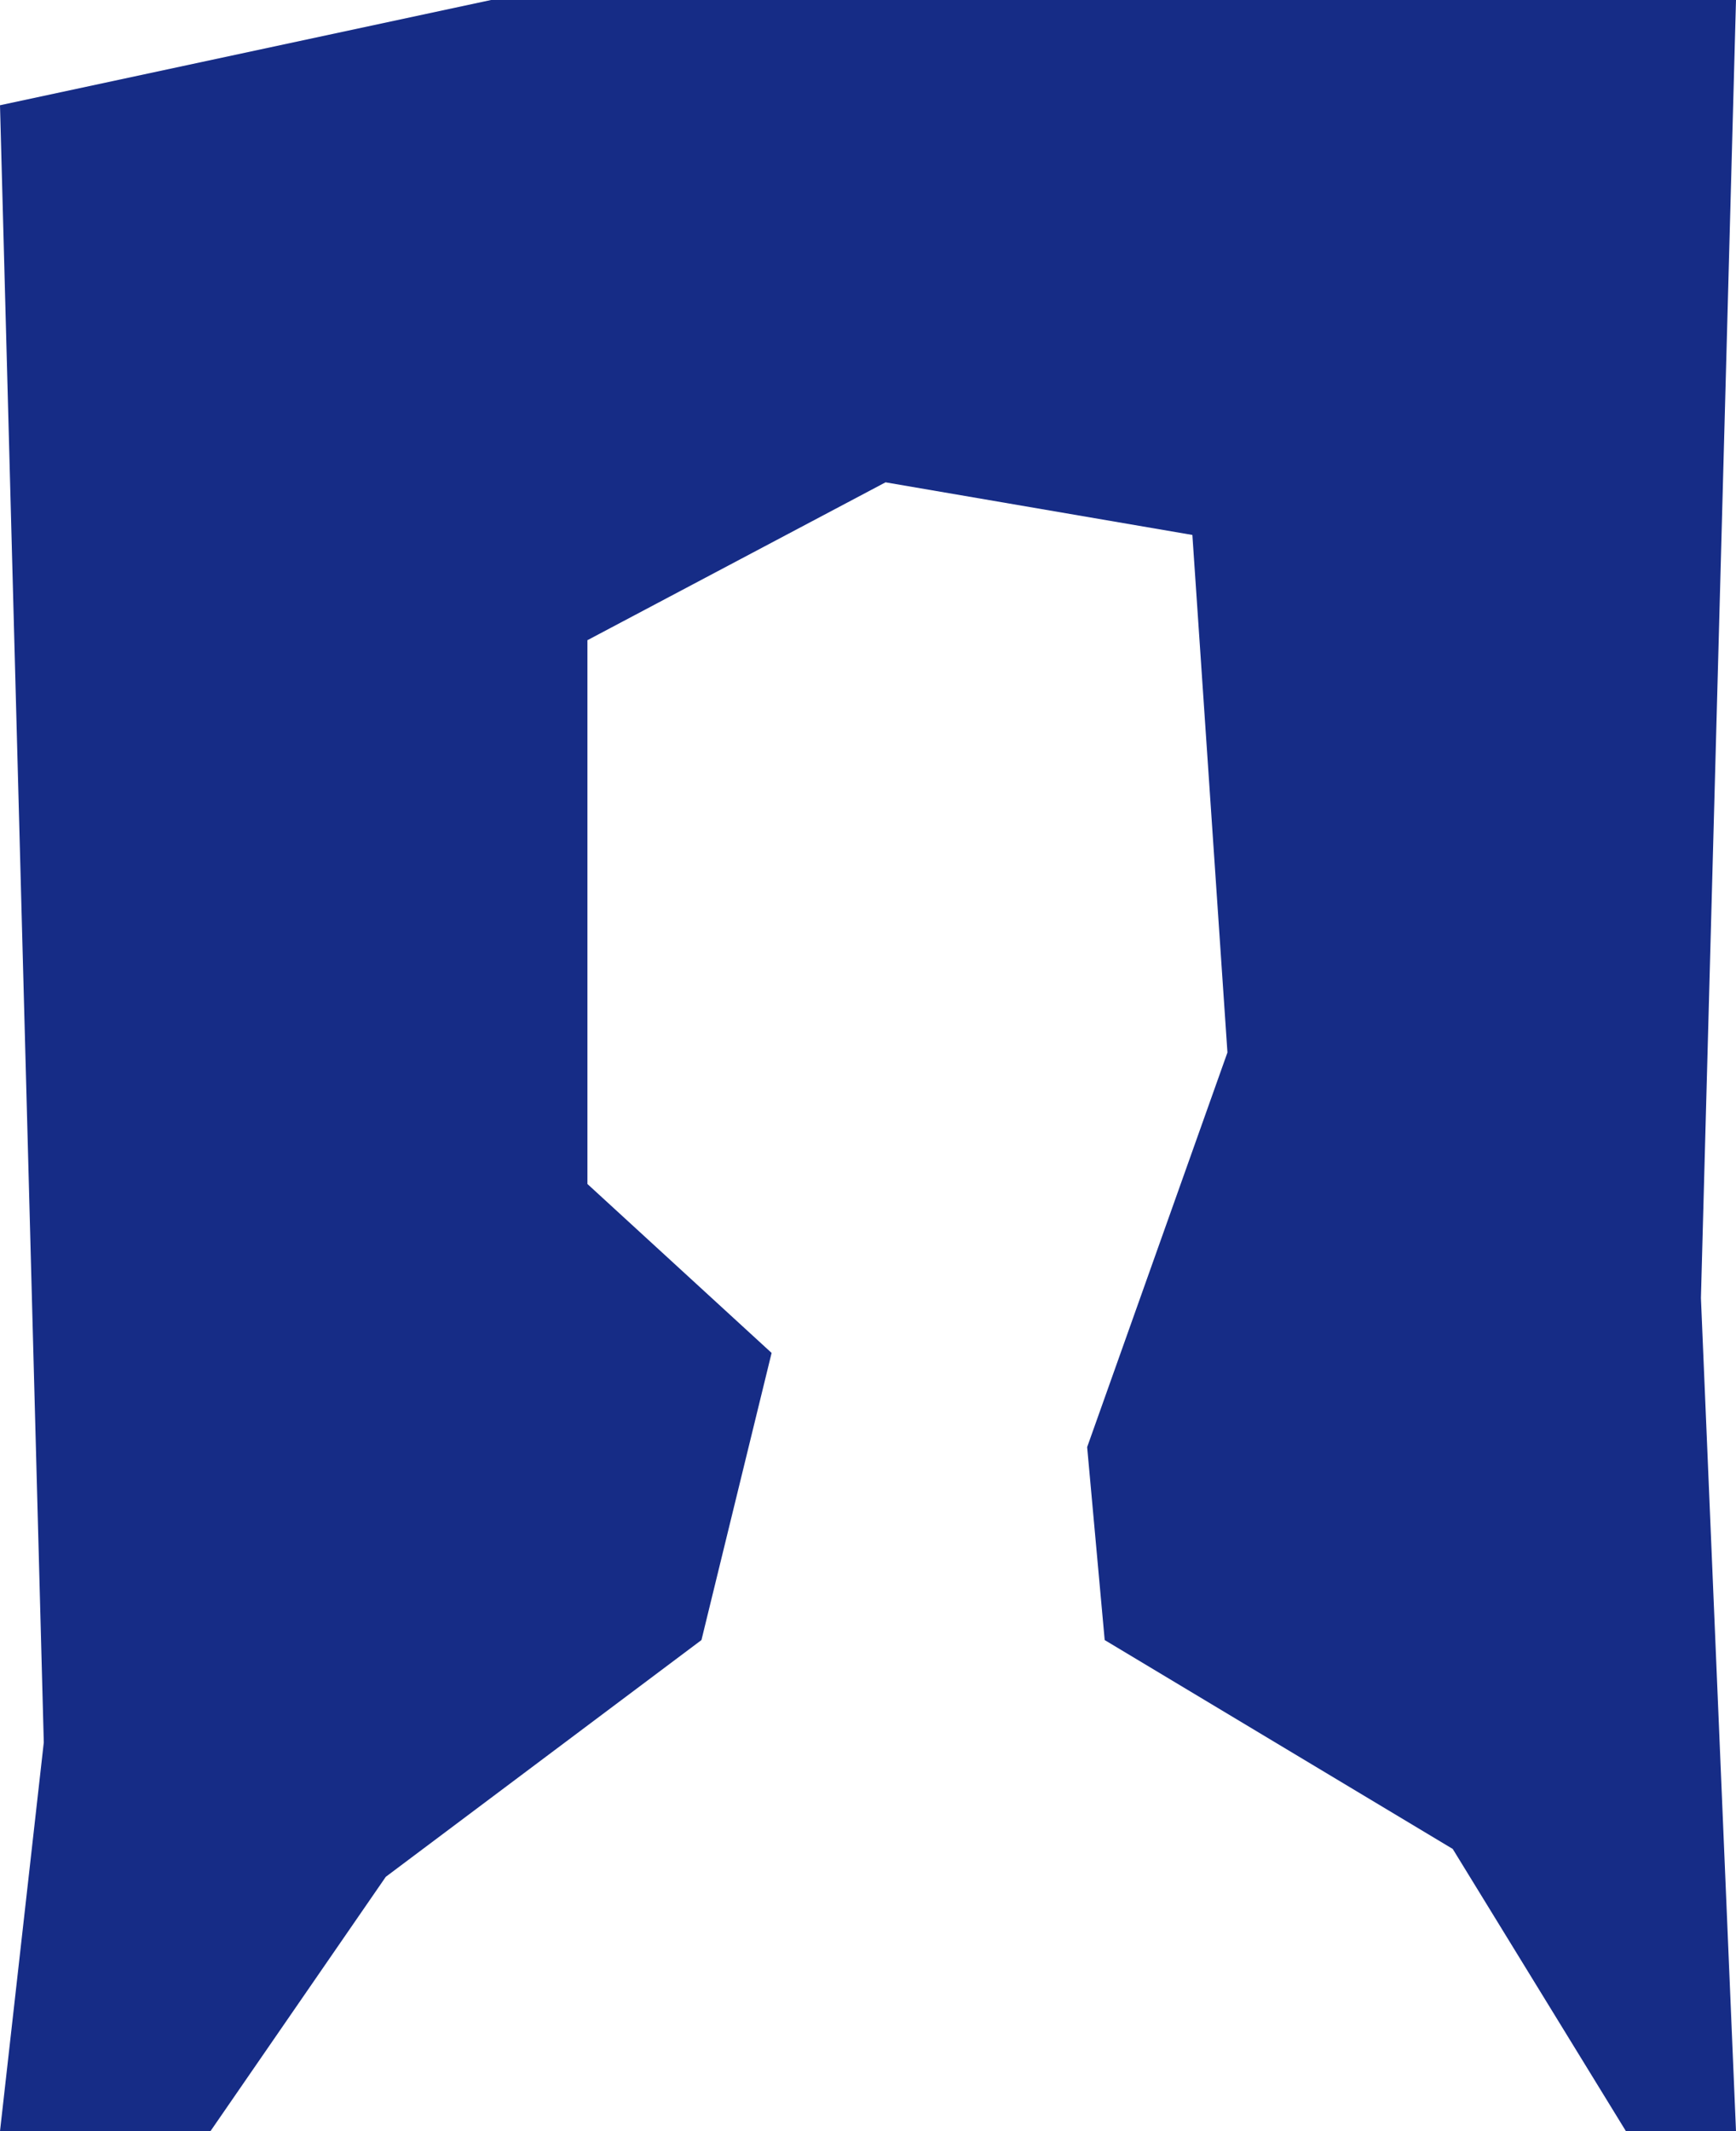 <?xml version="1.0" encoding="UTF-8"?>
<svg id="_레이어_2" data-name="레이어 2" xmlns="http://www.w3.org/2000/svg" viewBox="0 0 161.36 198.04">
  <defs>
    <style>
      .cls-1 {
        fill: #162c86;
      }
    </style>
  </defs>
  <g id="_레이어_1-2" data-name="레이어 1">
    <polygon class="cls-1" points="0 9.78 4.07 161.91 0 198.04 19.56 198.04 35.86 174.4 65.2 152.4 71.72 125.72 54.6 110.02 54.6 59.49 82.31 44.82 110.83 49.71 114.09 97.8 101.05 134.47 102.68 152.4 135.03 171.81 151.13 198.04 161.36 198.04 158.1 120.61 161.36 0 45.64 0 0 9.78"/>
  </g>
</svg>